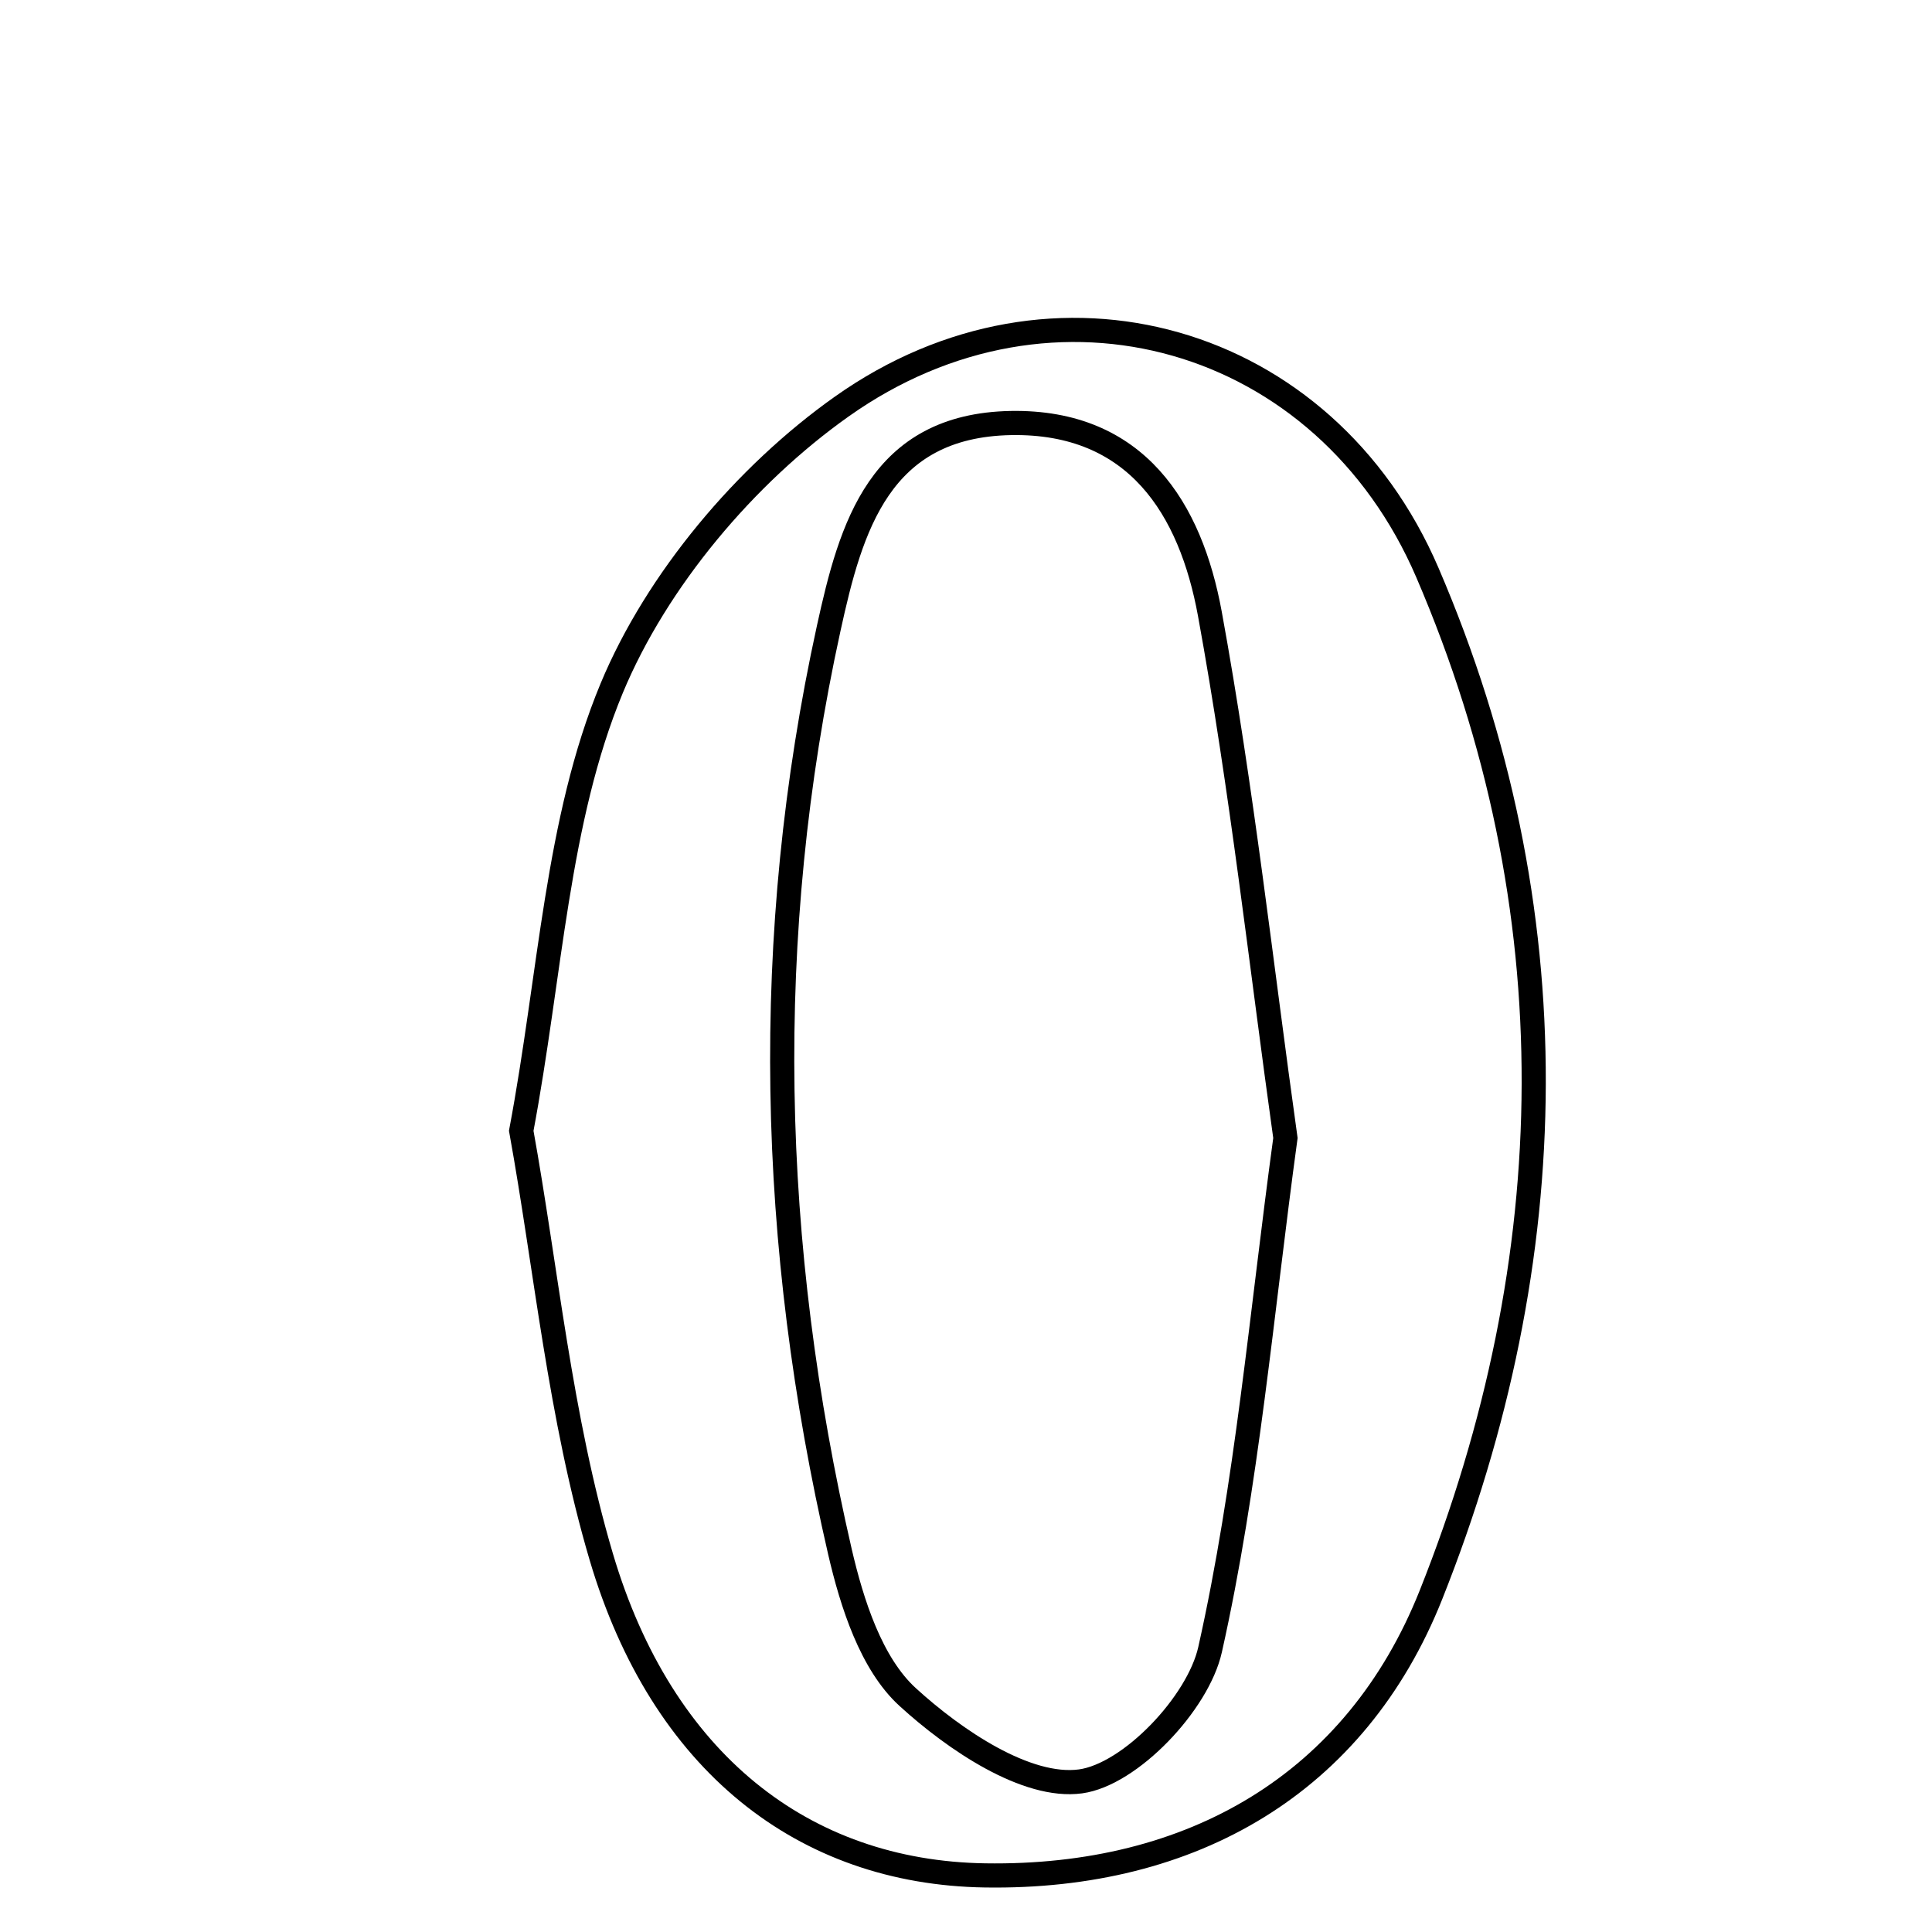 <svg xmlns="http://www.w3.org/2000/svg" viewBox="0.0 0.0 24.0 24.0" height="200px" width="200px"><path fill="none" stroke="black" stroke-width=".3" stroke-opacity="1.0"  filling="0" d="M10.457 5.05 C13.084 3.188 16.46 4.154 17.732 7.114 C19.529 11.294 19.442 15.629 17.775 19.814 C16.843 22.153 14.812 23.337 12.237 23.297 C9.978 23.262 8.223 21.887 7.469 19.339 C6.955 17.601 6.785 15.761 6.475 14.047 C6.842 12.097 6.915 10.194 7.6 8.546 C8.159 7.204 9.26 5.897 10.457 5.05"></path>
<path fill="none" stroke="black" stroke-width=".3" stroke-opacity="1.0"  filling="0" d="M12.558 5.255 C14.121 5.228 14.791 6.324 15.029 7.623 C15.426 9.793 15.667 11.991 15.968 14.137 C15.669 16.323 15.492 18.439 15.032 20.492 C14.883 21.159 14.042 22.044 13.423 22.129 C12.753 22.22 11.859 21.615 11.275 21.081 C10.821 20.666 10.583 19.918 10.434 19.276 C9.555 15.467 9.455 11.636 10.295 7.803 C10.57 6.547 10.926 5.285 12.558 5.255"></path></svg>